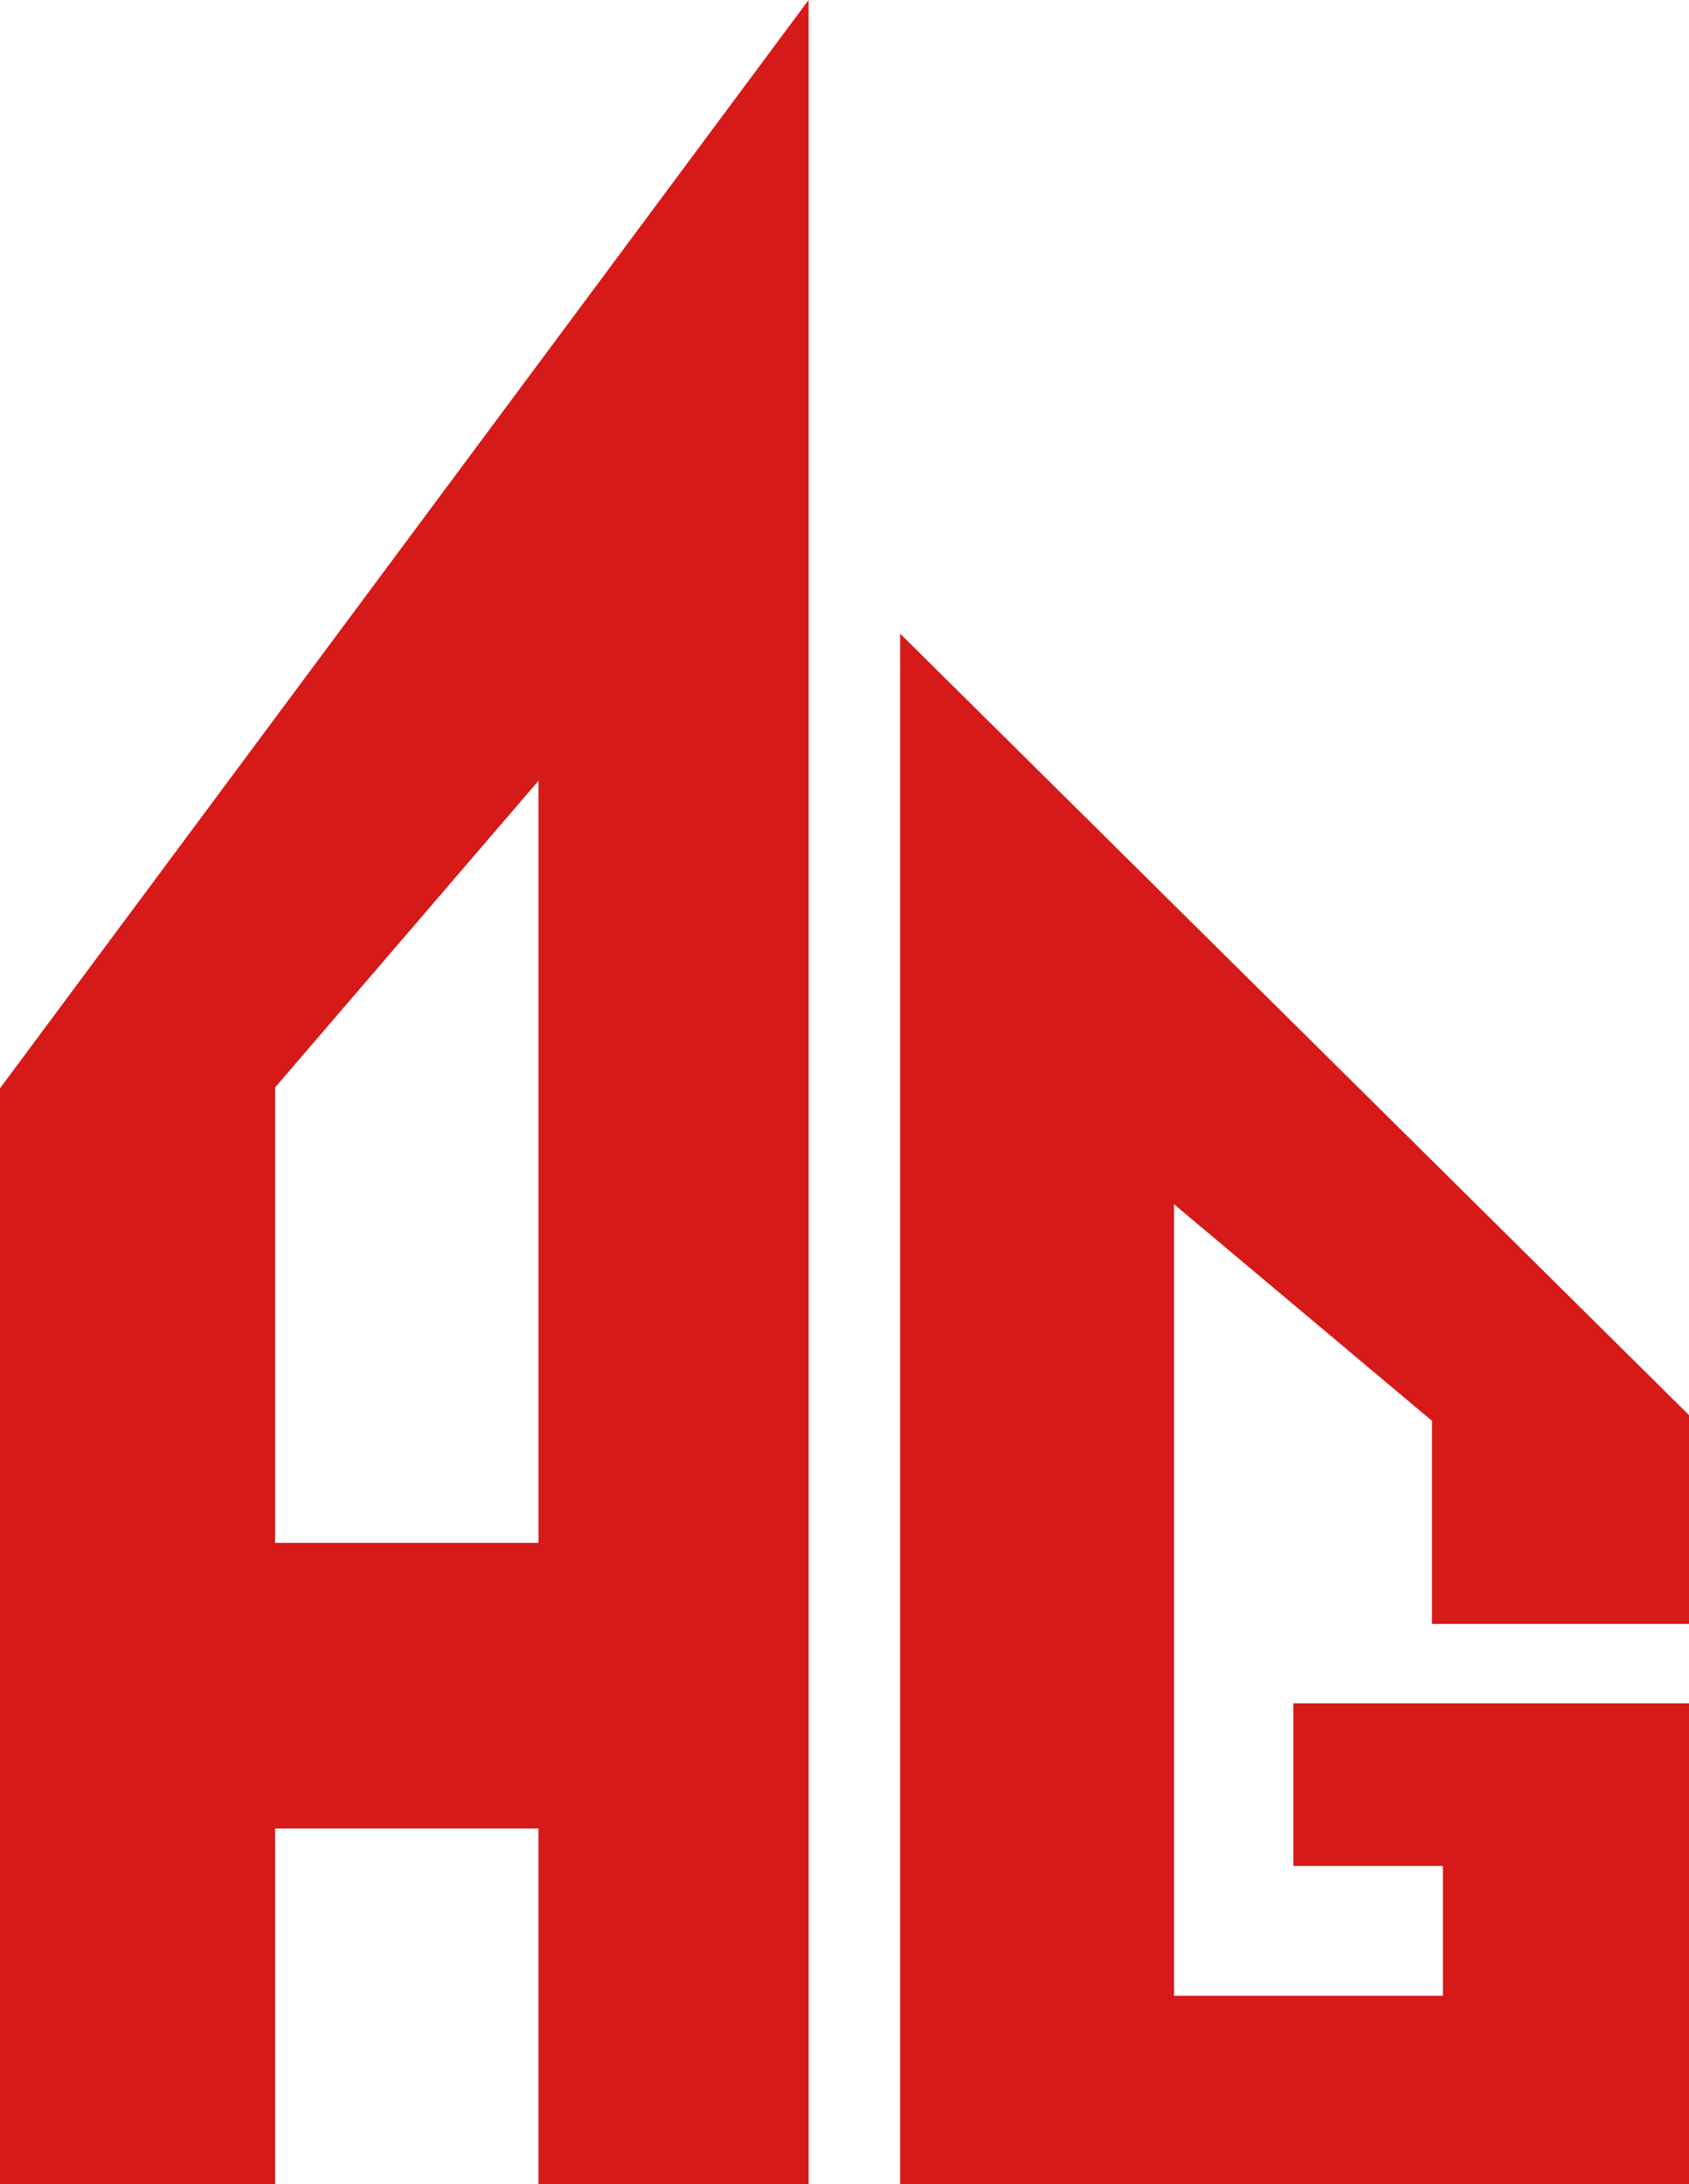 <?xml version="1.0" encoding="UTF-8"?>
<svg id="_Шар_1" dataname="Шар 1" xmlns="http://www.w3.org/2000/svg" viewBox="0 0 1184 1530.82">
  <polygon fill="#d61a19" points="1003.81 1138.16 1003.81 995.78 823 844 823 1398.75 1011.46 1398.75 1011.46 1307.76 906.62 1307.76 906.62 1193.79 1184 1193.79 1184 1530.82 631.01 1530.82 631.01 444.11 1184 991.8 1184 1138.16 1003.81 1138.16"/>
  <path fill="#d61a19" d="M0,762.73v768.09h192.85v-249.28h184.65v249.28h189.32V0L0,762.73ZM377.51,1081.31h-184.65v-319.17l184.65-214.96v534.13Z"/>
</svg>